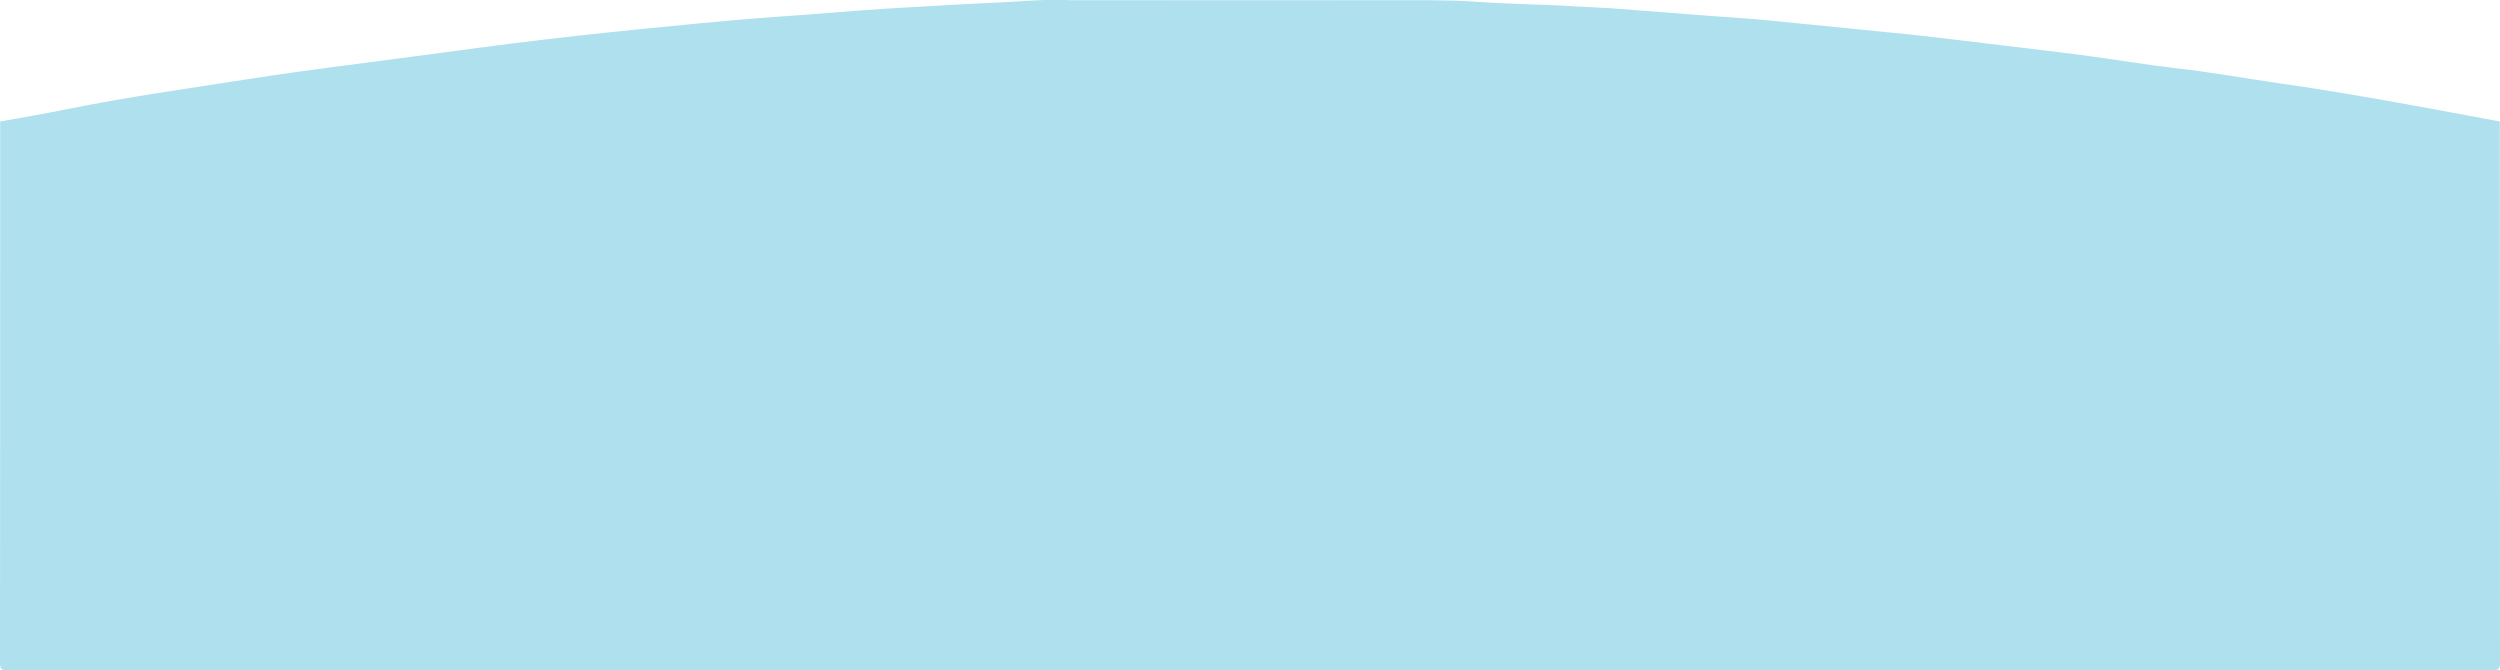 <?xml version="1.0" encoding="utf-8"?>
<!-- Generator: Adobe Illustrator 24.0.1, SVG Export Plug-In . SVG Version: 6.00 Build 0)  -->
<svg version="1.1" id="Layer_1" xmlns="http://www.w3.org/2000/svg" xmlns:xlink="http://www.w3.org/1999/xlink" x="0px" y="0px"
	 viewBox="0 0 1280 343.1" style="enable-background:new 0 0 1280 343.1;" xml:space="preserve">
<style type="text/css">
	.st0{fill:#AEE0EE;}
</style>
<path class="st0" d="M1279.9,62.2c0,92.3,0,184.5,0.1,276.8c0,3.3-0.4,4.2-4,4.2c-424-0.1-848-0.1-1272,0c-3.6,0-4-0.9-4-4.2
	c0.1-92.3,0.1-184.5,0.1-276.8c11.2-2,22.5-3.9,33.7-6.2c31.1-6.3,62.6-10.7,94-15.6c27.4-4.3,55-7.6,82.6-11.3
	c22.6-3,45.2-6.1,67.9-8.8c22-2.6,44.1-4.9,66.1-7c19.1-1.9,38.2-3.7,57.4-5c18-1.2,36-2.9,54-4c18.4-1,36.7-2.2,55.1-3
	c12.3-0.5,24.5-1.9,36.8-1.2c1.7,0.1,182.3,0,183.8,0c8.6,0.1,17.2,0.2,25.9,0.9c16.5,1.2,33.2,1.2,49.7,2.3
	c5.8,0.4,11.6,0.5,17.4,0.9c16.8,1.3,33.7,2.6,50.5,3.9c9.6,0.7,19.2,1.3,28.7,2.2c16.1,1.5,32.3,3.2,48.4,4.8
	c10.5,1.1,21.1,2,31.6,3.2c13.5,1.5,26.9,3.2,40.4,4.8c14.4,1.8,28.9,3.4,43.3,5.3c15.7,2.1,31.4,4.8,47.2,6.6
	c17.4,1.9,34.7,5.1,52,7.6c17.8,2.5,35.6,5.5,53.4,8.6C1239.9,54.7,1259.9,58.5,1279.9,62.2z"/>
</svg>
